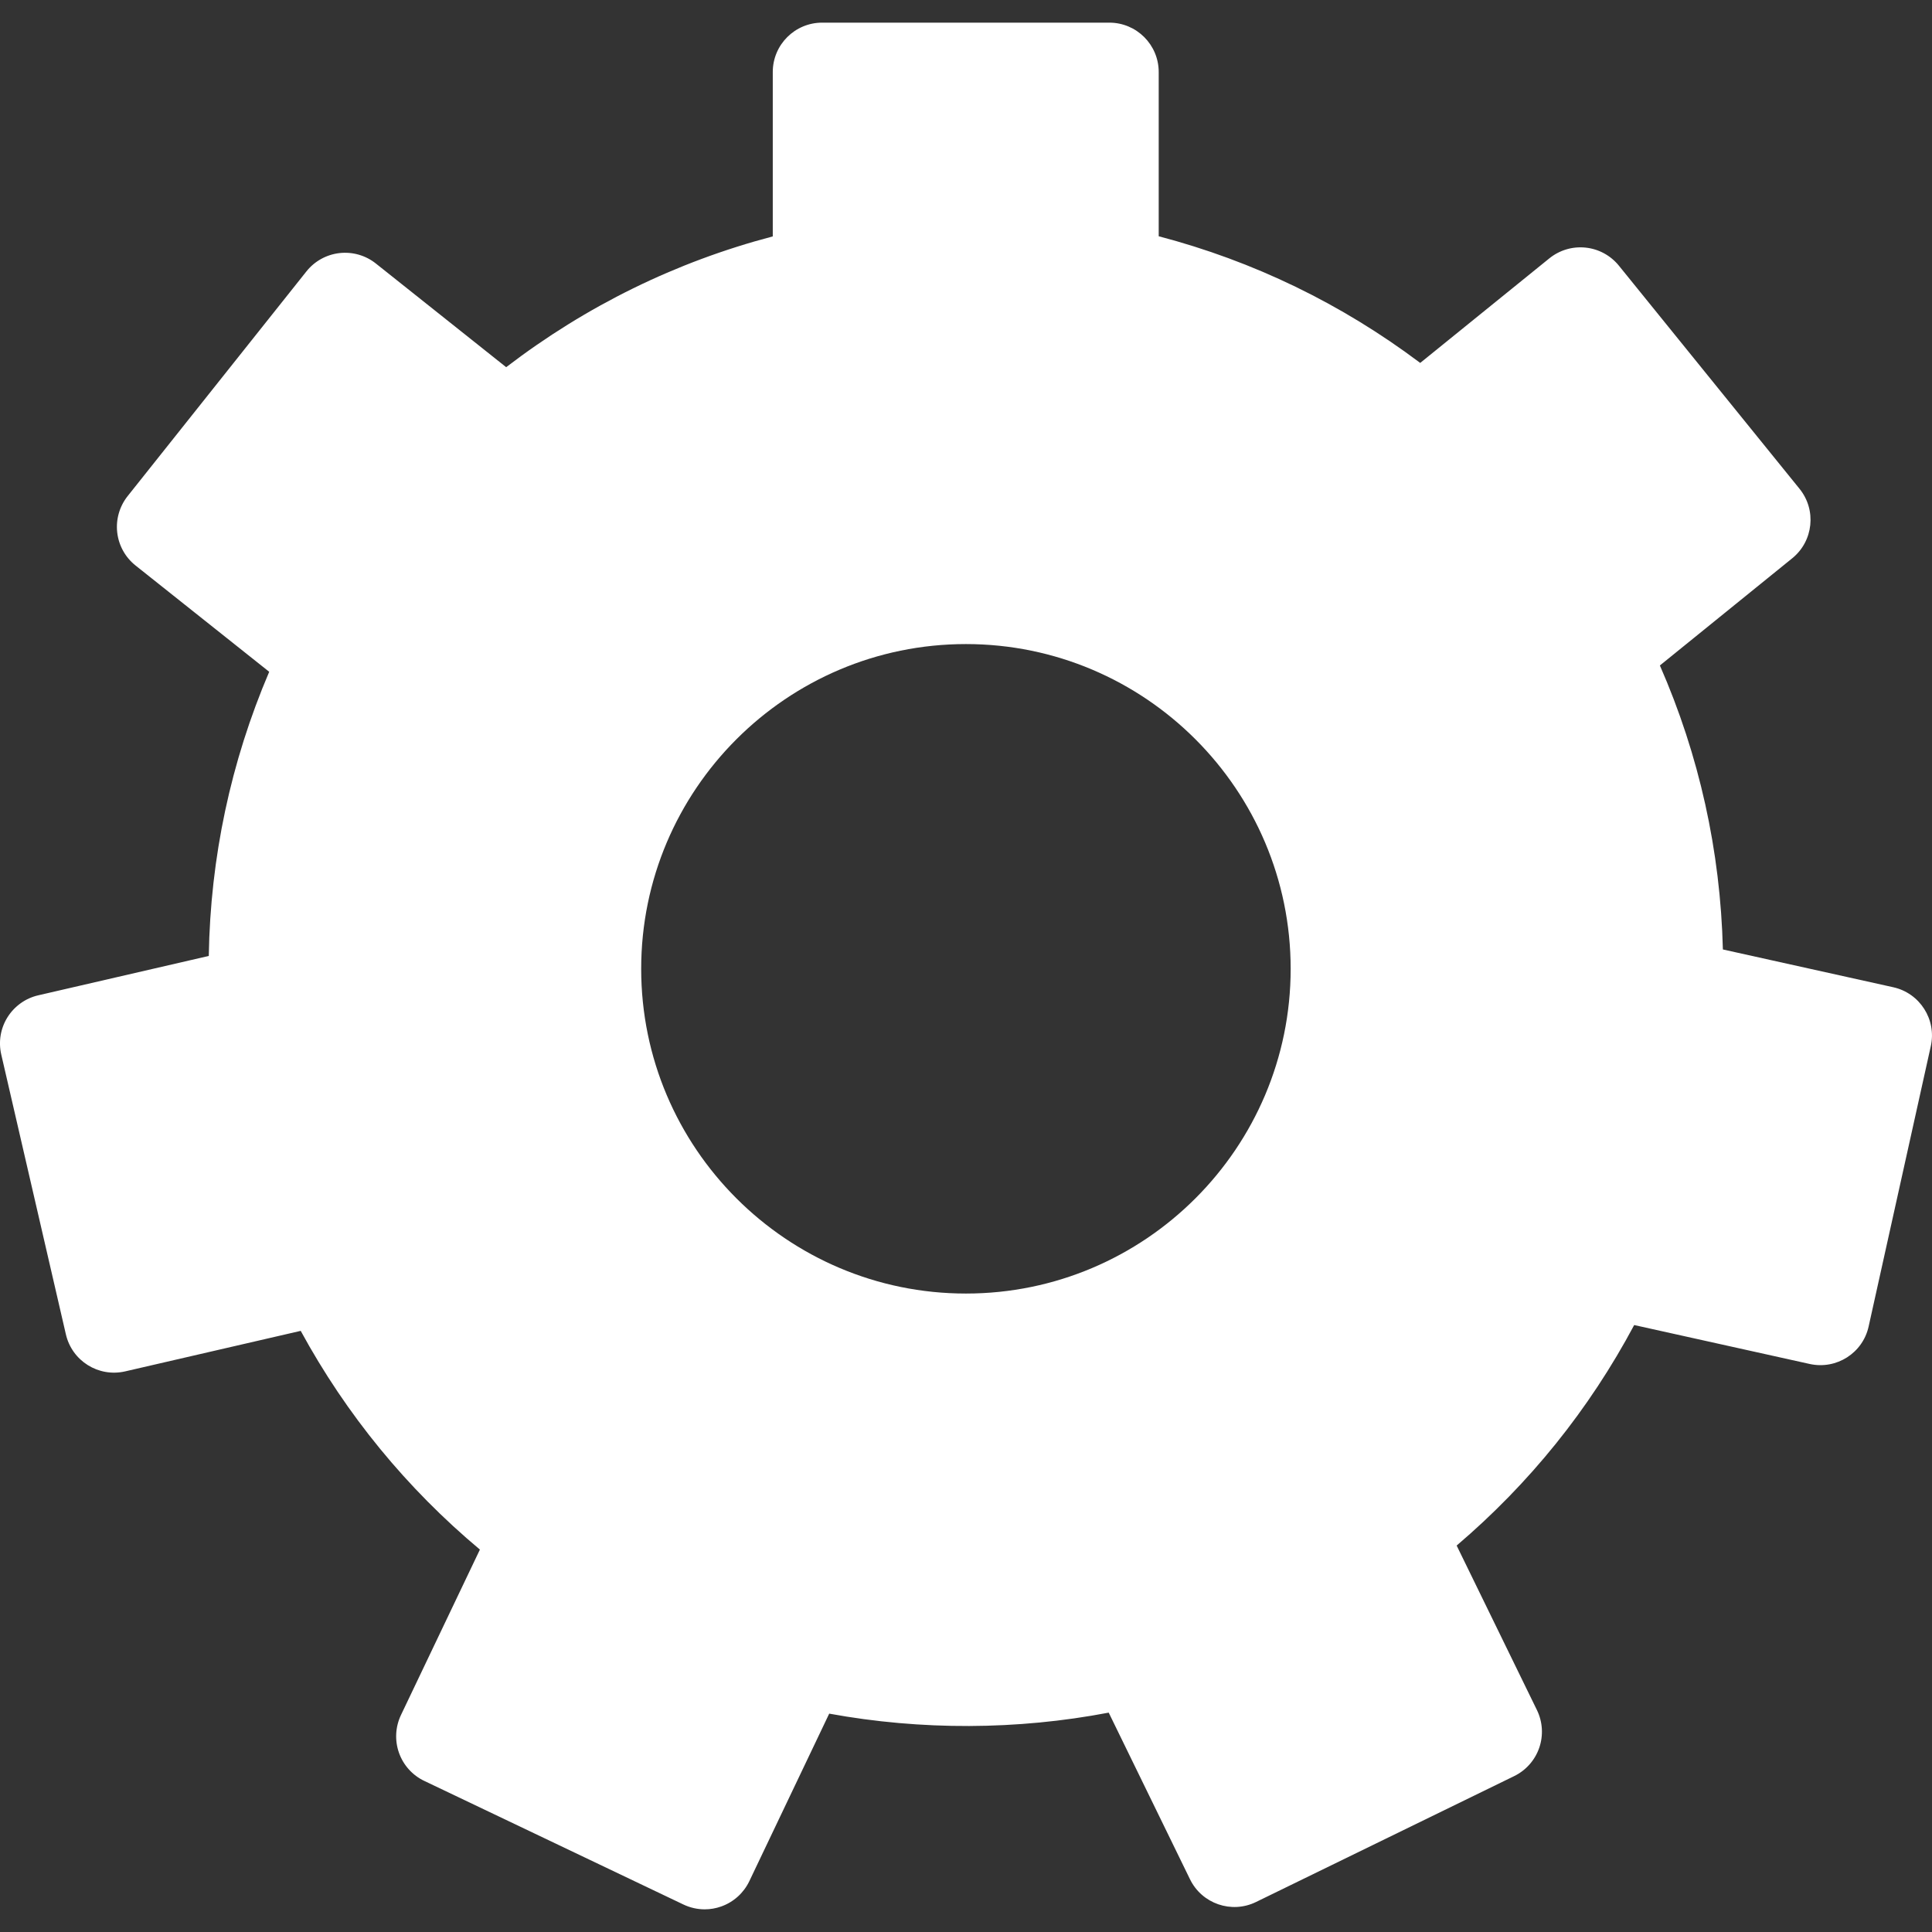<?xml version="1.0" encoding="iso-8859-1"?>
<!-- Generator: Adobe Illustrator 16.0.0, SVG Export Plug-In . SVG Version: 6.00 Build 0)  -->
<!DOCTYPE svg PUBLIC "-//W3C//DTD SVG 1.1//EN" "http://www.w3.org/Graphics/SVG/1.1/DTD/svg11.dtd">
<svg version="1.1" id="Capa_1" xmlns="http://www.w3.org/2000/svg" xmlns:xlink="http://www.w3.org/1999/xlink" x="0px" y="0px"
	 width="97.766px" height="97.766px" viewBox="0 0 97.766 97.766" style="enable-background:new 0 0 97.766 97.766;"
	 xml:space="preserve">
<rect x="0" y="0" width="97.766" height="97.766" fill="#333333" stroke="none"/>
<g>
	<path fill="#ffffff" d="M95.806,49.958l-8.622-1.912c-0.125-4.992-1.196-9.823-3.188-14.371l6.697-5.424c1.073-0.869,1.238-2.443,0.37-3.516
		l-9.142-11.292c-0.418-0.515-1.022-0.844-1.683-0.913c-0.663-0.069-1.318,0.126-1.835,0.543l-6.535,5.292
		c-3.989-2.997-8.438-5.151-13.233-6.409V3.646c0-1.381-1.119-2.5-2.5-2.5h-14.53c-1.381,0-2.5,1.119-2.5,2.5v8.317
		c-4.9,1.288-9.435,3.513-13.491,6.618l-6.595-5.247c-0.519-0.413-1.178-0.601-1.84-0.527c-0.658,0.075-1.261,0.409-1.674,0.928
		L6.459,25.105c-0.412,0.519-0.602,1.181-0.527,1.839c0.075,0.659,0.409,1.261,0.928,1.673l6.763,5.378
		c-1.947,4.561-2.976,9.394-3.058,14.379l-8.628,1.992c-0.646,0.148-1.206,0.549-1.558,1.111s-0.465,1.24-0.315,1.887l3.27,14.159
		c0.311,1.345,1.649,2.183,2.998,1.874l8.885-2.051c2.313,4.246,5.362,7.966,9.068,11.068l-3.995,8.373
		c-0.285,0.6-0.321,1.286-0.1,1.911c0.221,0.625,0.682,1.138,1.28,1.422l13.115,6.255c0.339,0.162,0.707,0.244,1.076,0.244
		c0.281,0,0.564-0.048,0.835-0.145c0.625-0.221,1.136-0.682,1.422-1.279l4.043-8.479c4.663,0.852,9.508,0.834,14.144-0.051
		l4.113,8.432c0.604,1.24,2.103,1.757,3.343,1.15l13.06-6.369c0.598-0.291,1.054-0.807,1.27-1.434s0.174-1.314-0.117-1.91
		l-4.062-8.324c3.685-3.136,6.705-6.886,8.984-11.158l8.883,1.97c1.354,0.297,2.685-0.554,2.981-1.899l3.146-14.186
		C98.004,51.593,97.153,50.257,95.806,49.958z M65.312,49.025c0,9.062-7.371,16.433-16.433,16.433
		c-9.061,0-16.433-7.371-16.433-16.433c0-9.061,7.372-16.433,16.433-16.433C57.941,32.592,65.312,39.964,65.312,49.025z"/>
</g>
<g>
</g>
<g>
</g>
<g>
</g>
<g>
</g>
<g>
</g>
<g>
</g>
<g>
</g>
<g>
</g>
<g>
</g>
<g>
</g>
<g>
</g>
<g>
</g>
<g>
</g>
<g>
</g>
<g>
</g>
</svg>

